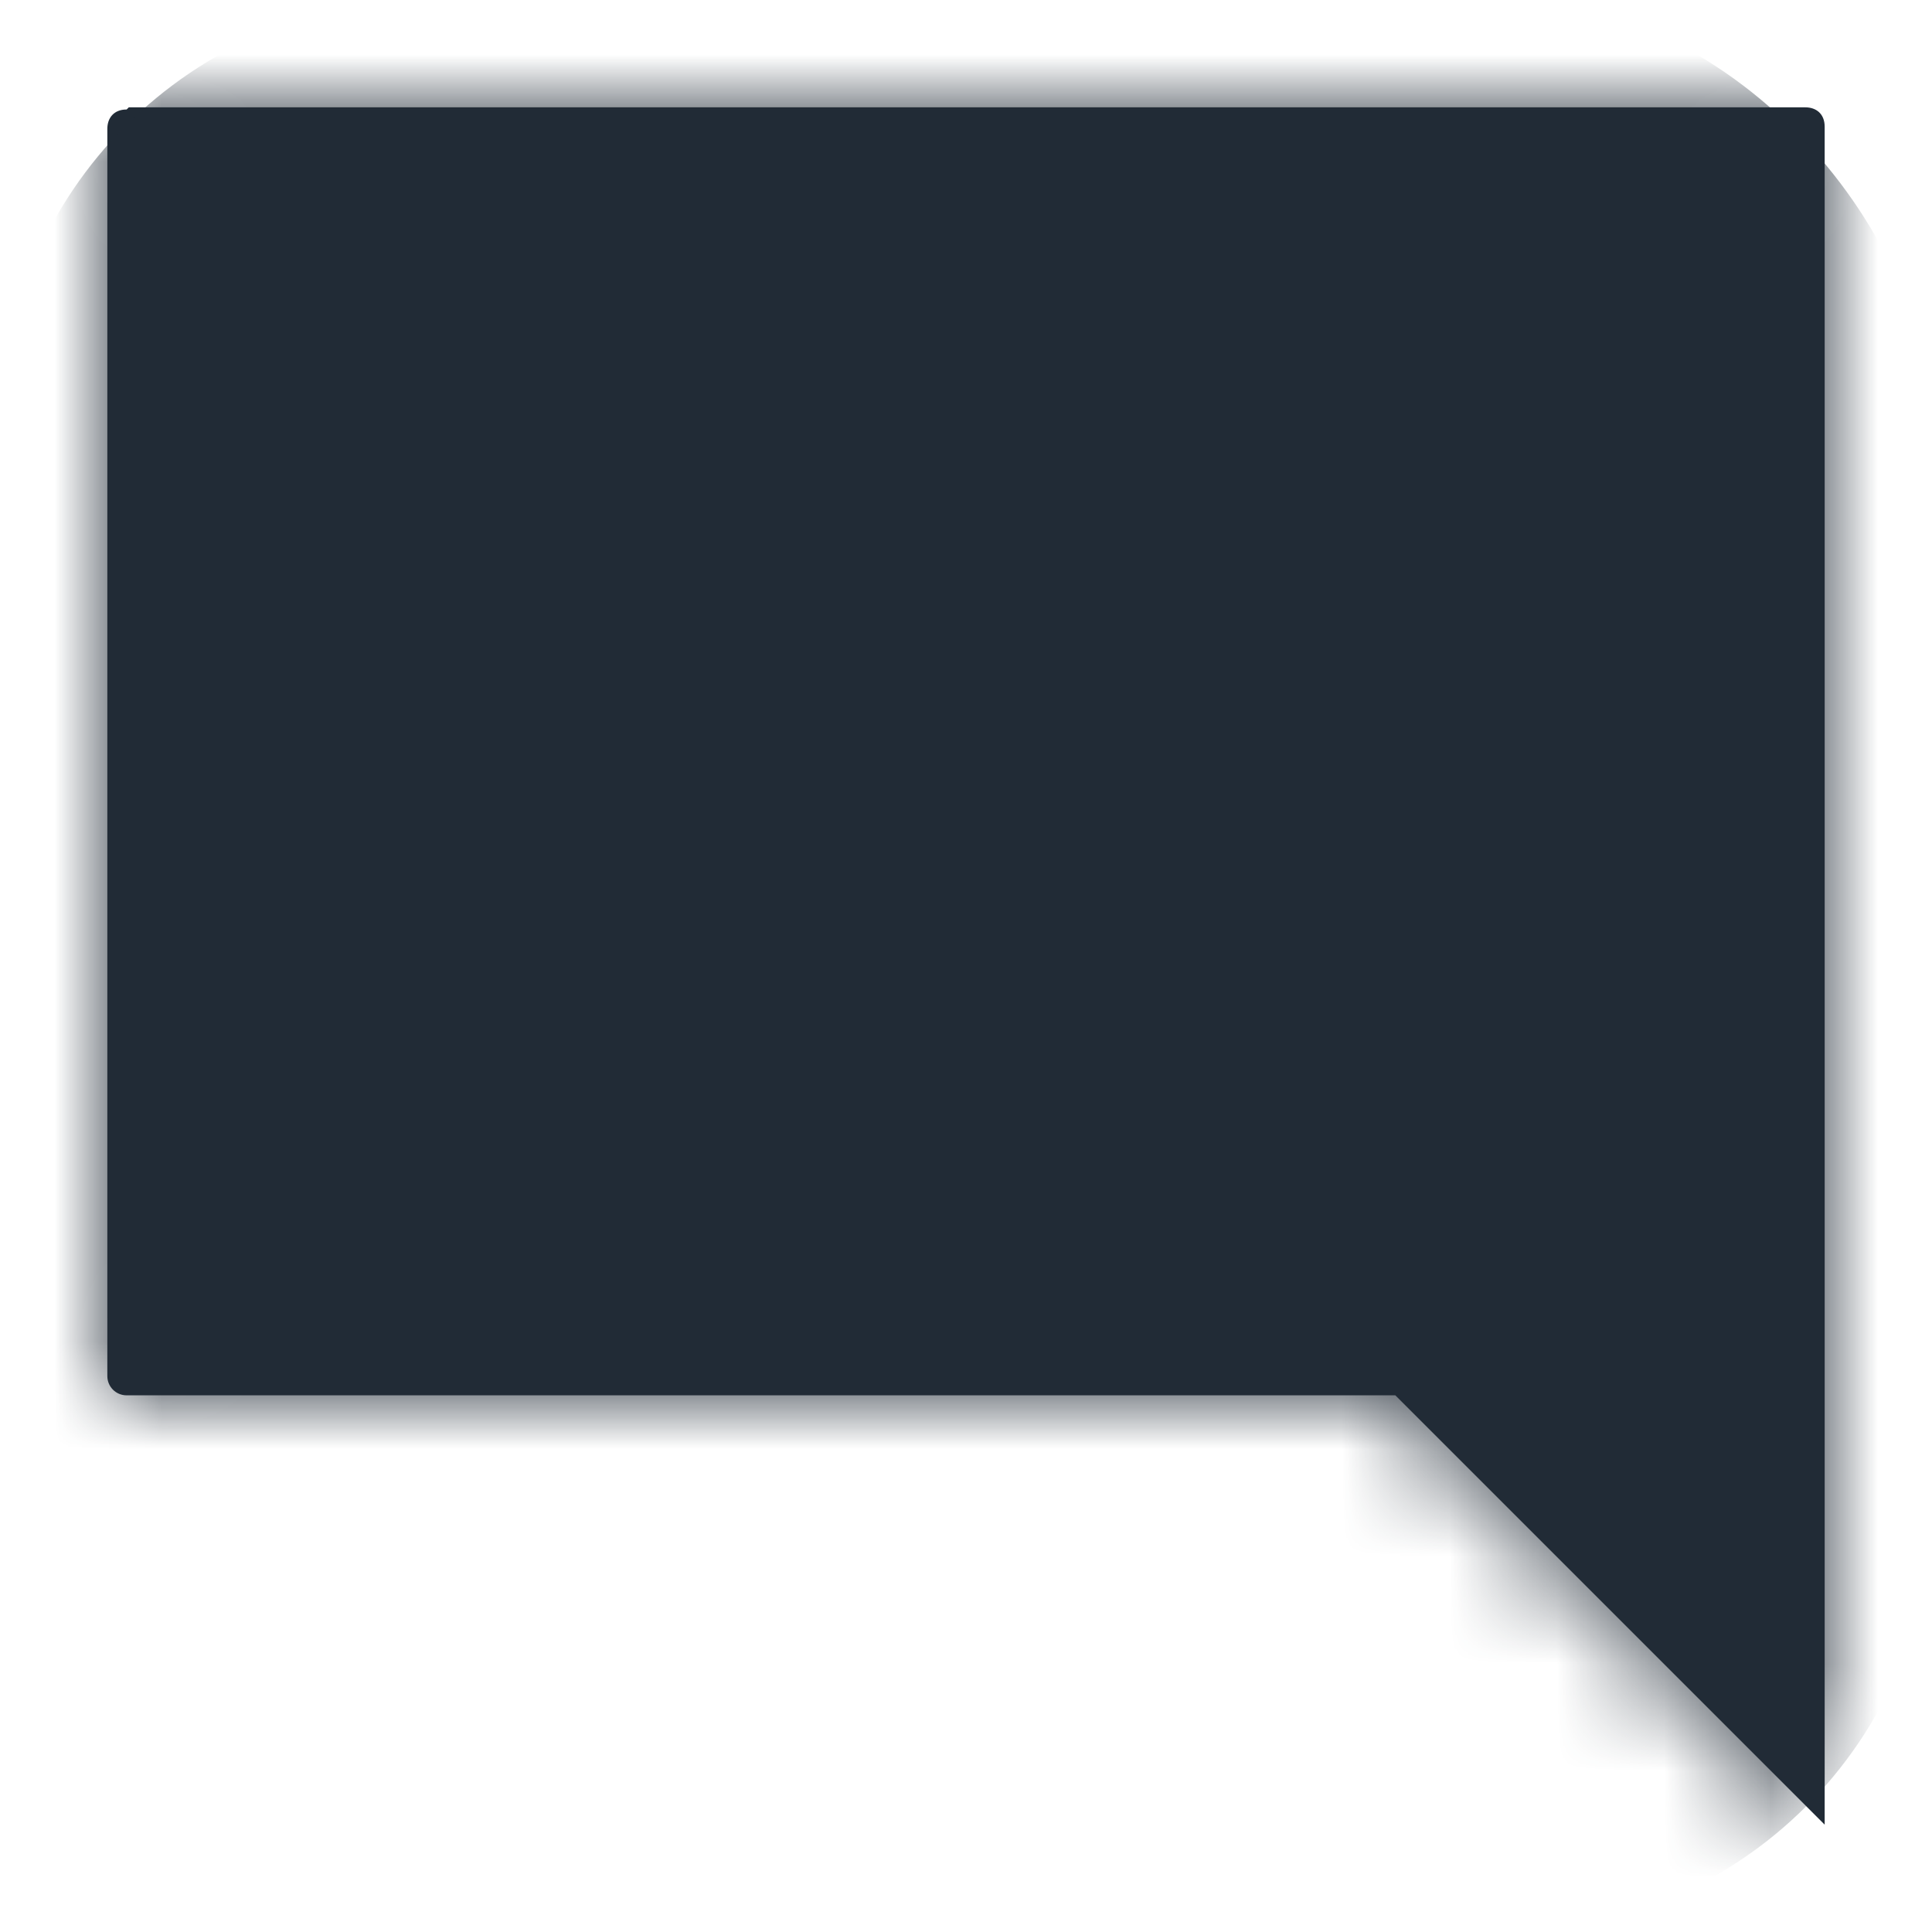 <svg width="18" height="18" viewBox="0 0 18 18" fill="none" xmlns="http://www.w3.org/2000/svg">
<path d="M1.18 1.02C1.06 1.02 1 1.1 1 1.2V12.82C1 12.92 1.08 13 1.18 13H13L17 17V1.18C17 1.06 16.92 1 16.82 1H1.2L1.18 1.02Z" fill="#212B36"/>
<mask id="mask0" style="mask-type:alpha" maskUnits="userSpaceOnUse" x="1" y="1" width="16" height="16">
<path d="M1.18 1.02C1.06 1.02 1 1.1 1 1.2V12.82C1 12.92 1.08 13 1.18 13H13L17 17V1.18C17 1.06 16.92 1 16.82 1H1.2L1.18 1.02Z" fill="white"/>
</mask>
<g mask="url(#mask0)">
<rect width="18" height="18" rx="4" fill="#212B36"/>
</g>
</svg>
